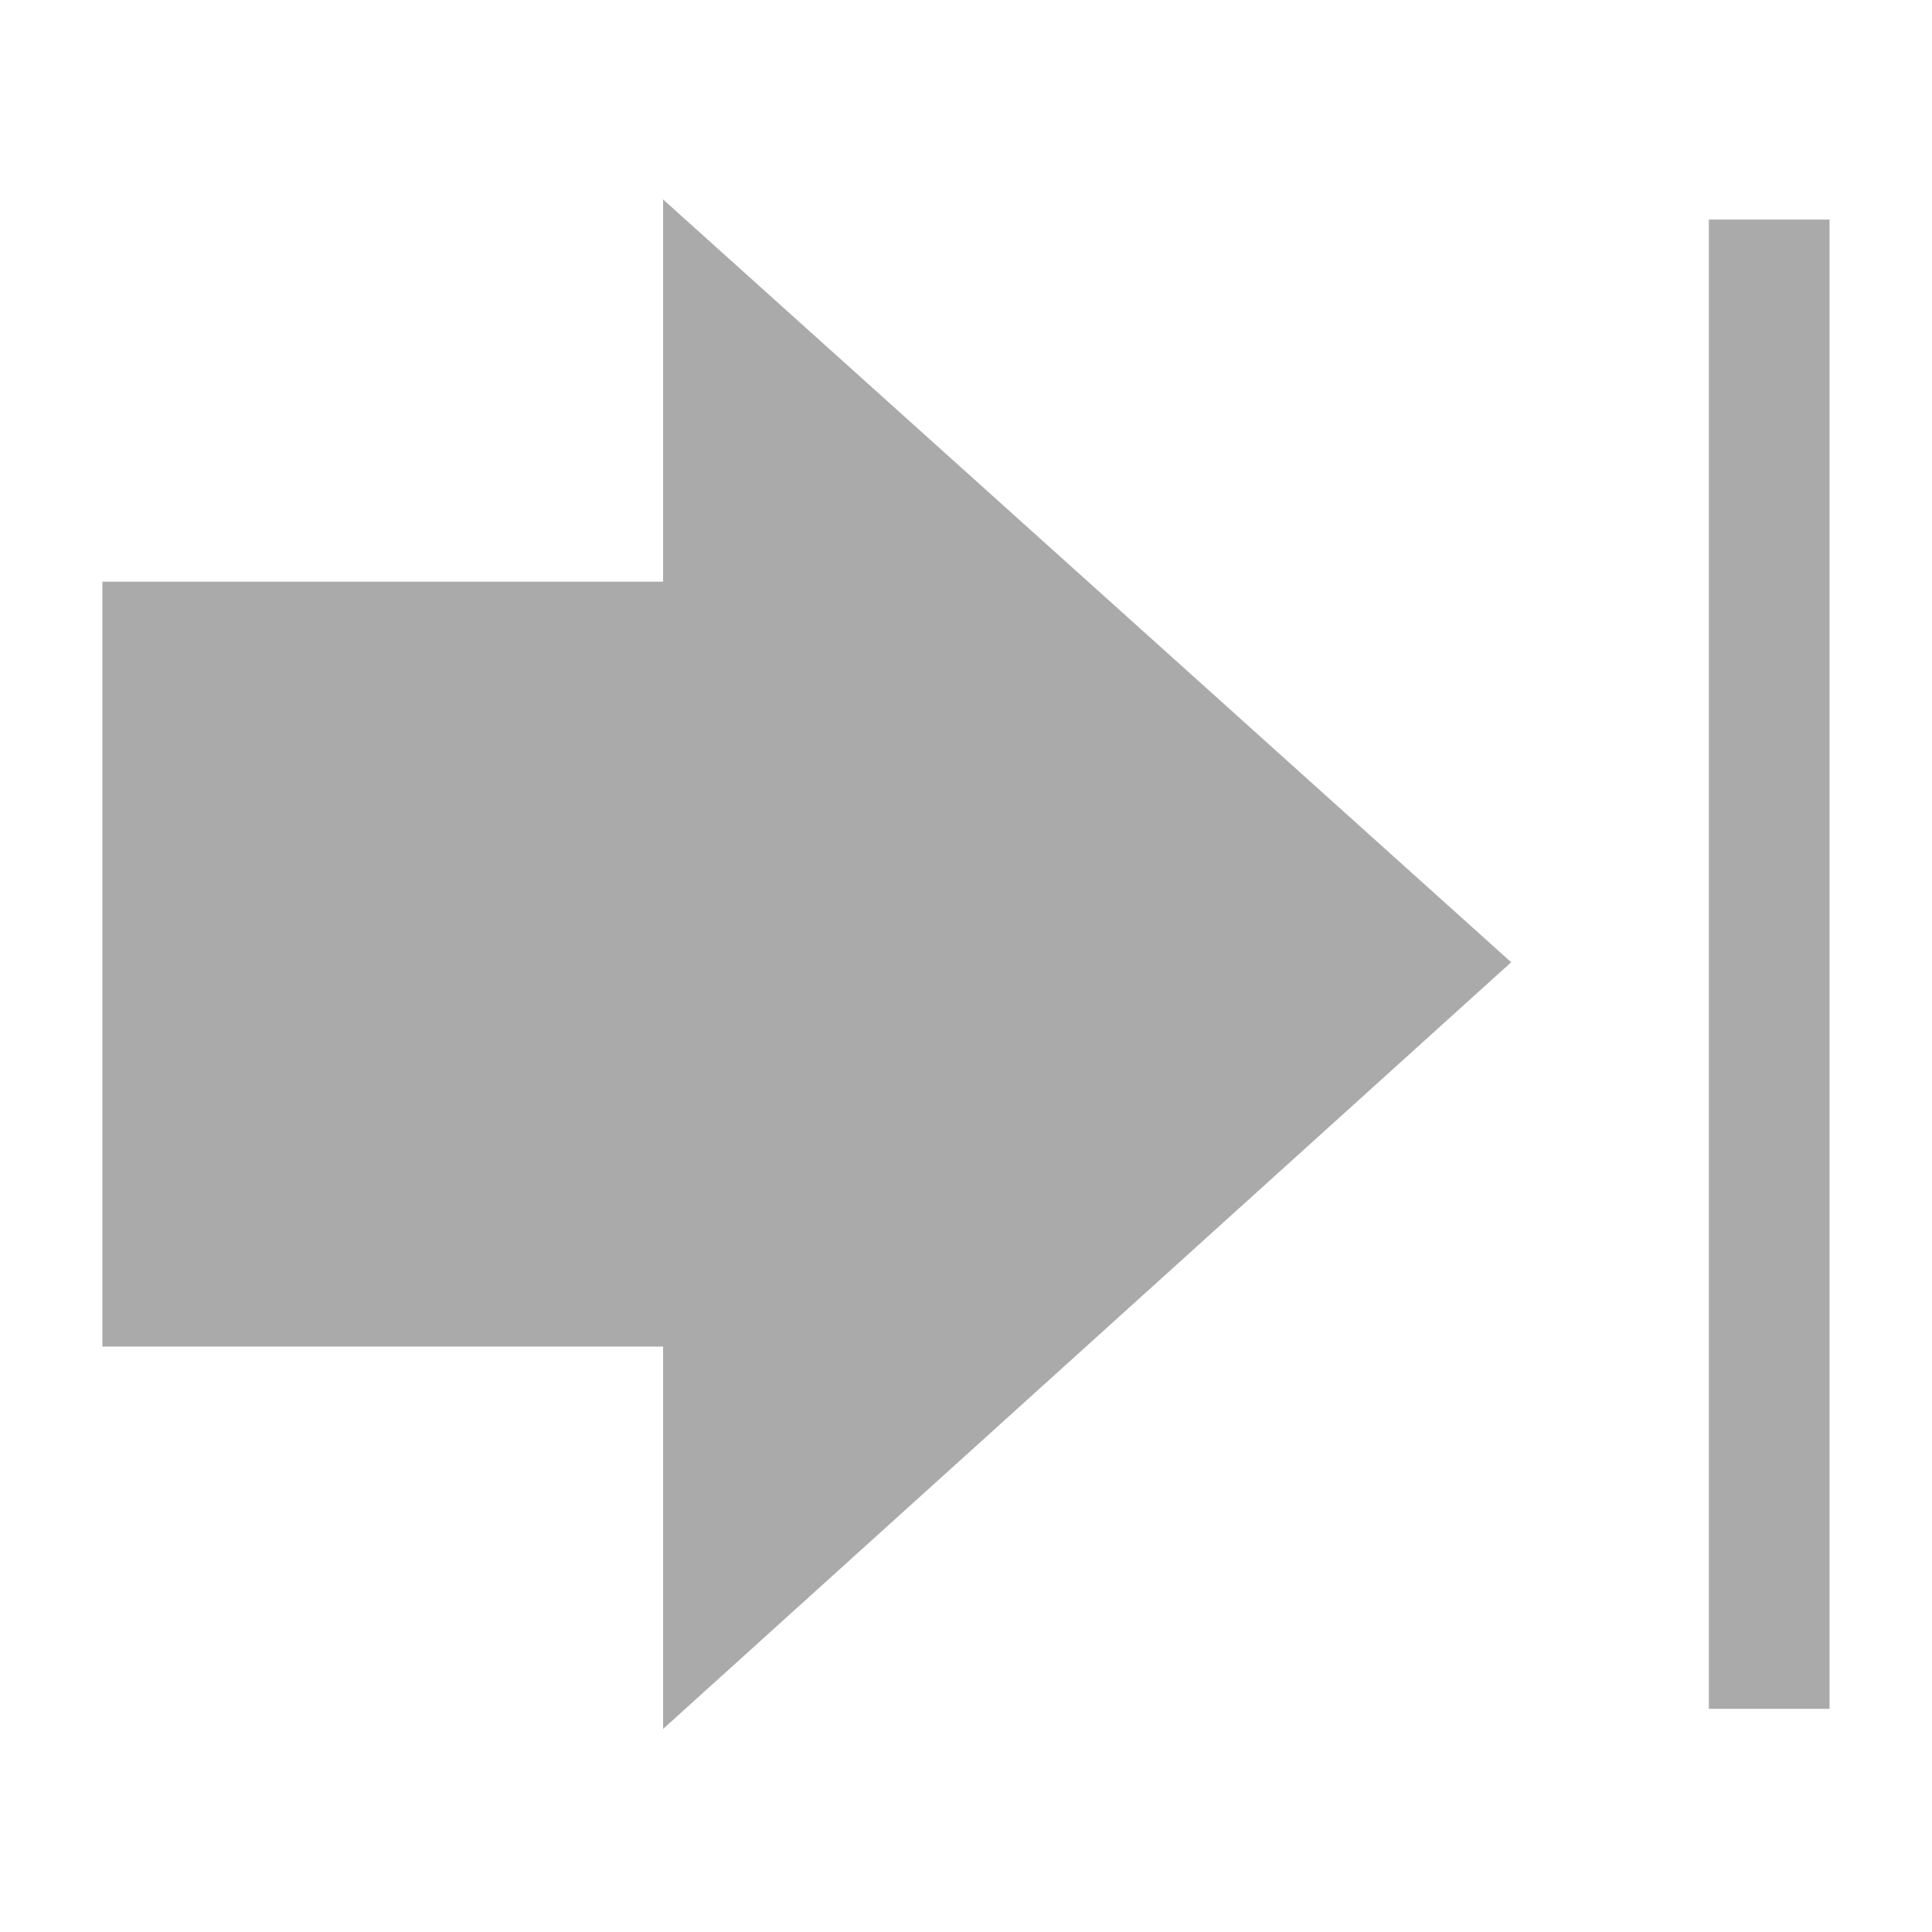 <svg xmlns="http://www.w3.org/2000/svg" viewBox="0 0 48 48">
<g style="fill:#aaa#aaa5">
<path d="M 16.474,42.955 37.545,23.907 16.474,4.955 l 0,9.498 -13.93,0 0,19.002 13.93,0 0,9.498 z"/>
<rect width="37" x="-42.455" y="-45.455" height="2.999" transform="matrix(0 -1 -1 0 0 0)"/>
</g>
</svg>
